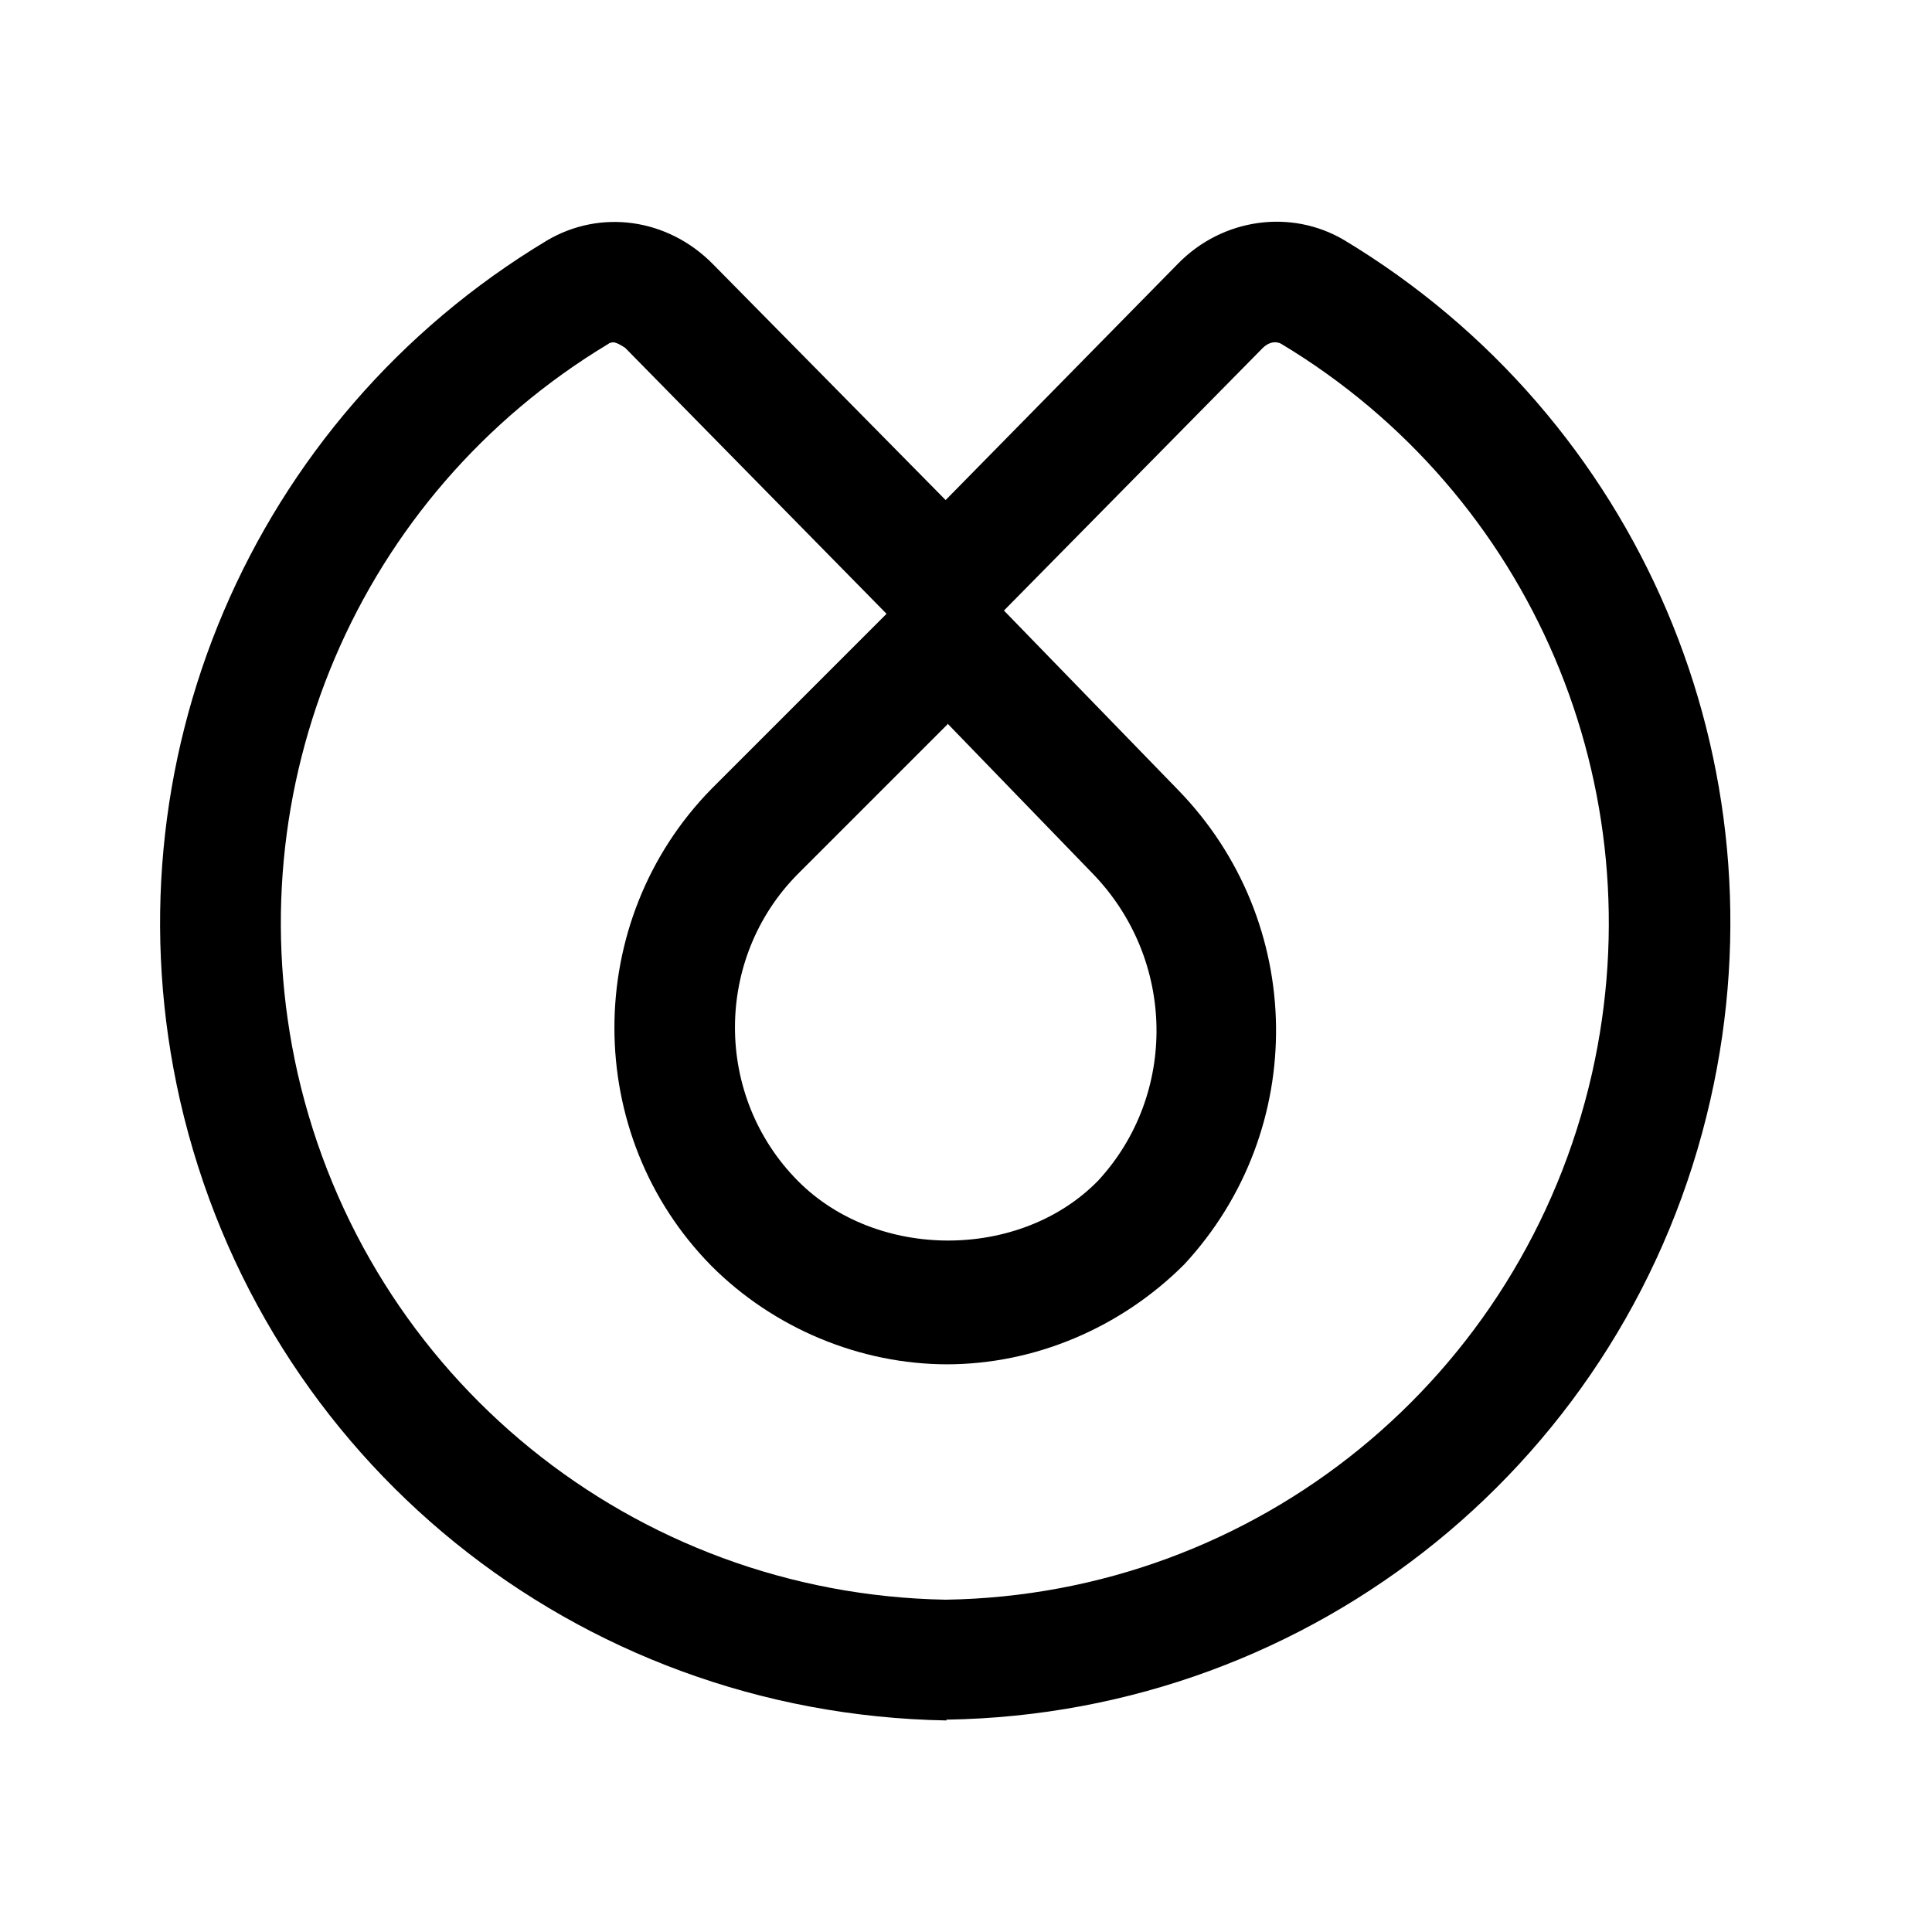 <svg width="24" height="24" viewBox="0 0 24 24" fill="none" xmlns="http://www.w3.org/2000/svg">
<path d="M11.757 21.372C7.157 21.292 3.257 18.132 2.237 13.672C1.287 9.492 3.117 5.202 6.787 2.992C7.457 2.592 8.297 2.712 8.857 3.282L11.747 6.212L14.637 3.272C15.187 2.712 16.037 2.592 16.697 2.982C20.367 5.192 22.197 9.482 21.247 13.662C20.237 18.122 16.327 21.292 11.757 21.362V21.372ZM7.627 4.252C7.627 4.252 7.577 4.252 7.557 4.272C4.447 6.142 2.897 9.782 3.697 13.332C4.557 17.112 7.867 19.802 11.747 19.872C15.607 19.812 18.917 17.122 19.777 13.332C20.577 9.782 19.027 6.142 15.917 4.272C15.847 4.232 15.757 4.252 15.687 4.322L12.257 7.802C11.977 8.092 11.467 8.092 11.187 7.802L7.767 4.322C7.767 4.322 7.667 4.252 7.617 4.252H7.627Z" fill="black"/>
<path d="M11.77 16.948C10.68 16.948 9.61 16.498 8.84 15.728C7.23 14.098 7.23 11.438 8.84 9.798L11.24 7.398C11.38 7.258 11.57 7.178 11.77 7.178C11.97 7.178 12.16 7.258 12.3 7.408L14.63 9.808C16.23 11.448 16.26 14.038 14.71 15.708C13.92 16.498 12.85 16.948 11.76 16.948H11.77ZM11.77 8.998L9.91 10.858C8.87 11.908 8.87 13.618 9.91 14.668C10.89 15.658 12.67 15.658 13.64 14.668C14.63 13.598 14.61 11.918 13.57 10.848L11.77 8.988V8.998Z" fill="black"/>
</svg>